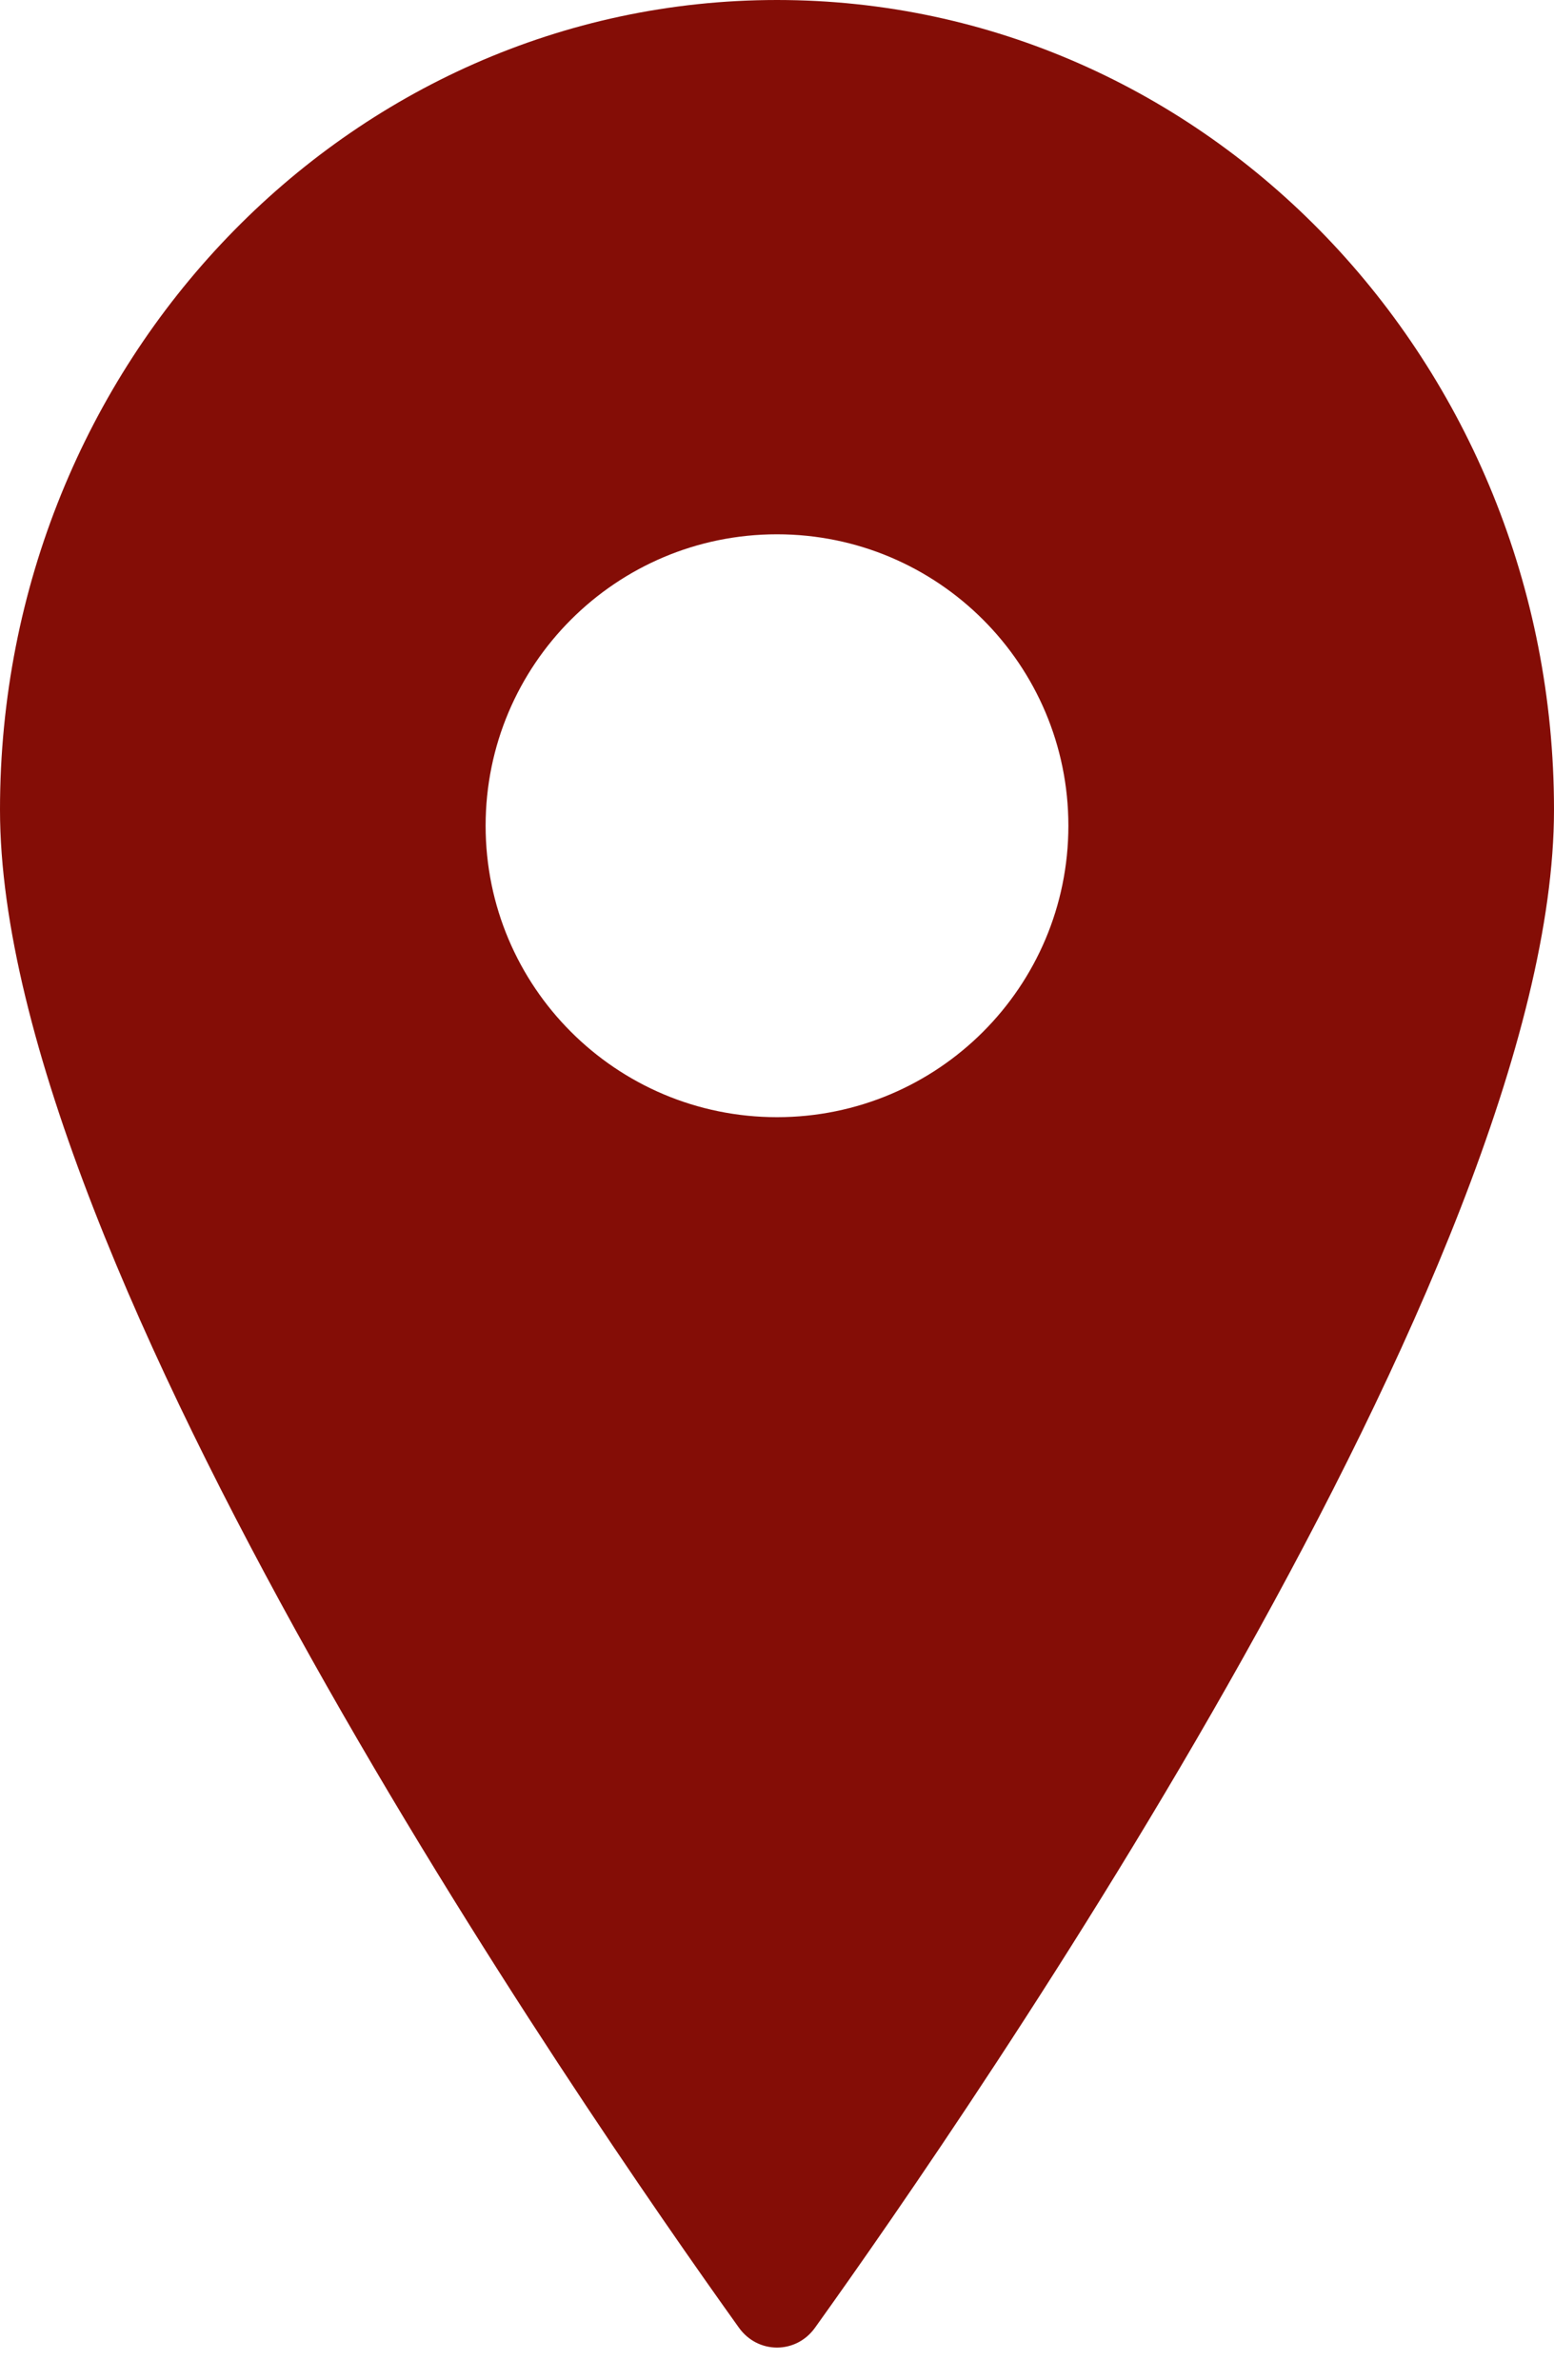 <svg width="32" height="49" viewBox="0 0 32 49" fill="none" xmlns="http://www.w3.org/2000/svg">
<path fill-rule="evenodd" clip-rule="evenodd" d="M16.782 47.923C19.995 43.438 32 26.051 32 16.67C32 7.463 24.837 0 16 0C7.163 0 0 7.463 0 16.67C0 26.051 12.005 43.438 15.217 47.923C15.608 48.467 16.392 48.467 16.782 47.923ZM16 23C19.314 23 22 20.314 22 17C22 13.686 19.314 11 16 11C12.686 11 10 13.686 10 17C10 20.314 12.686 23 16 23Z" fill="#840D06"/>
</svg>
